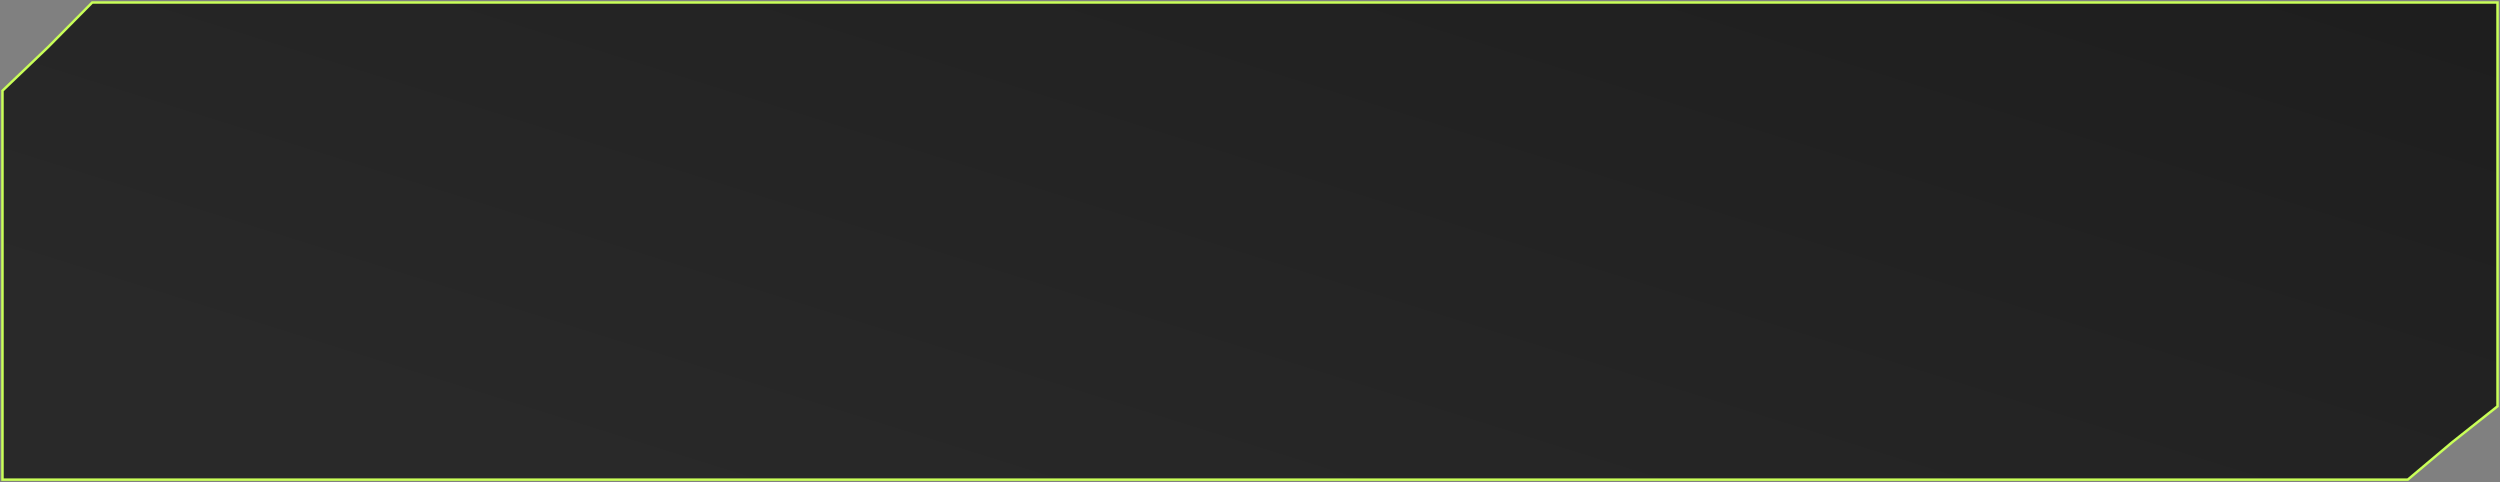 <svg width="1006" height="194" viewBox="0 0 1006 194" fill="none" xmlns="http://www.w3.org/2000/svg">
<rect x="0" y="0" width="1006" height="194" fill="#808080" stroke="none"/>
<path d="M19.299 19L37.104 1H1005V163.5L986.701 178L968.896 193H1L1 36.5L19.299 19Z" fill="url(#paint0_linear_34_4366)" stroke="#C9FF58"/>
<defs>
<linearGradient id="paint0_linear_34_4366" x1="1102.86" y1="-71.24" x2="950.508" y2="414.411" gradientUnits="userSpaceOnUse">
<stop stop-color="#1B1B1B"/>
<stop offset="1" stop-color="#292929"/>
</linearGradient>
</defs>
</svg>
